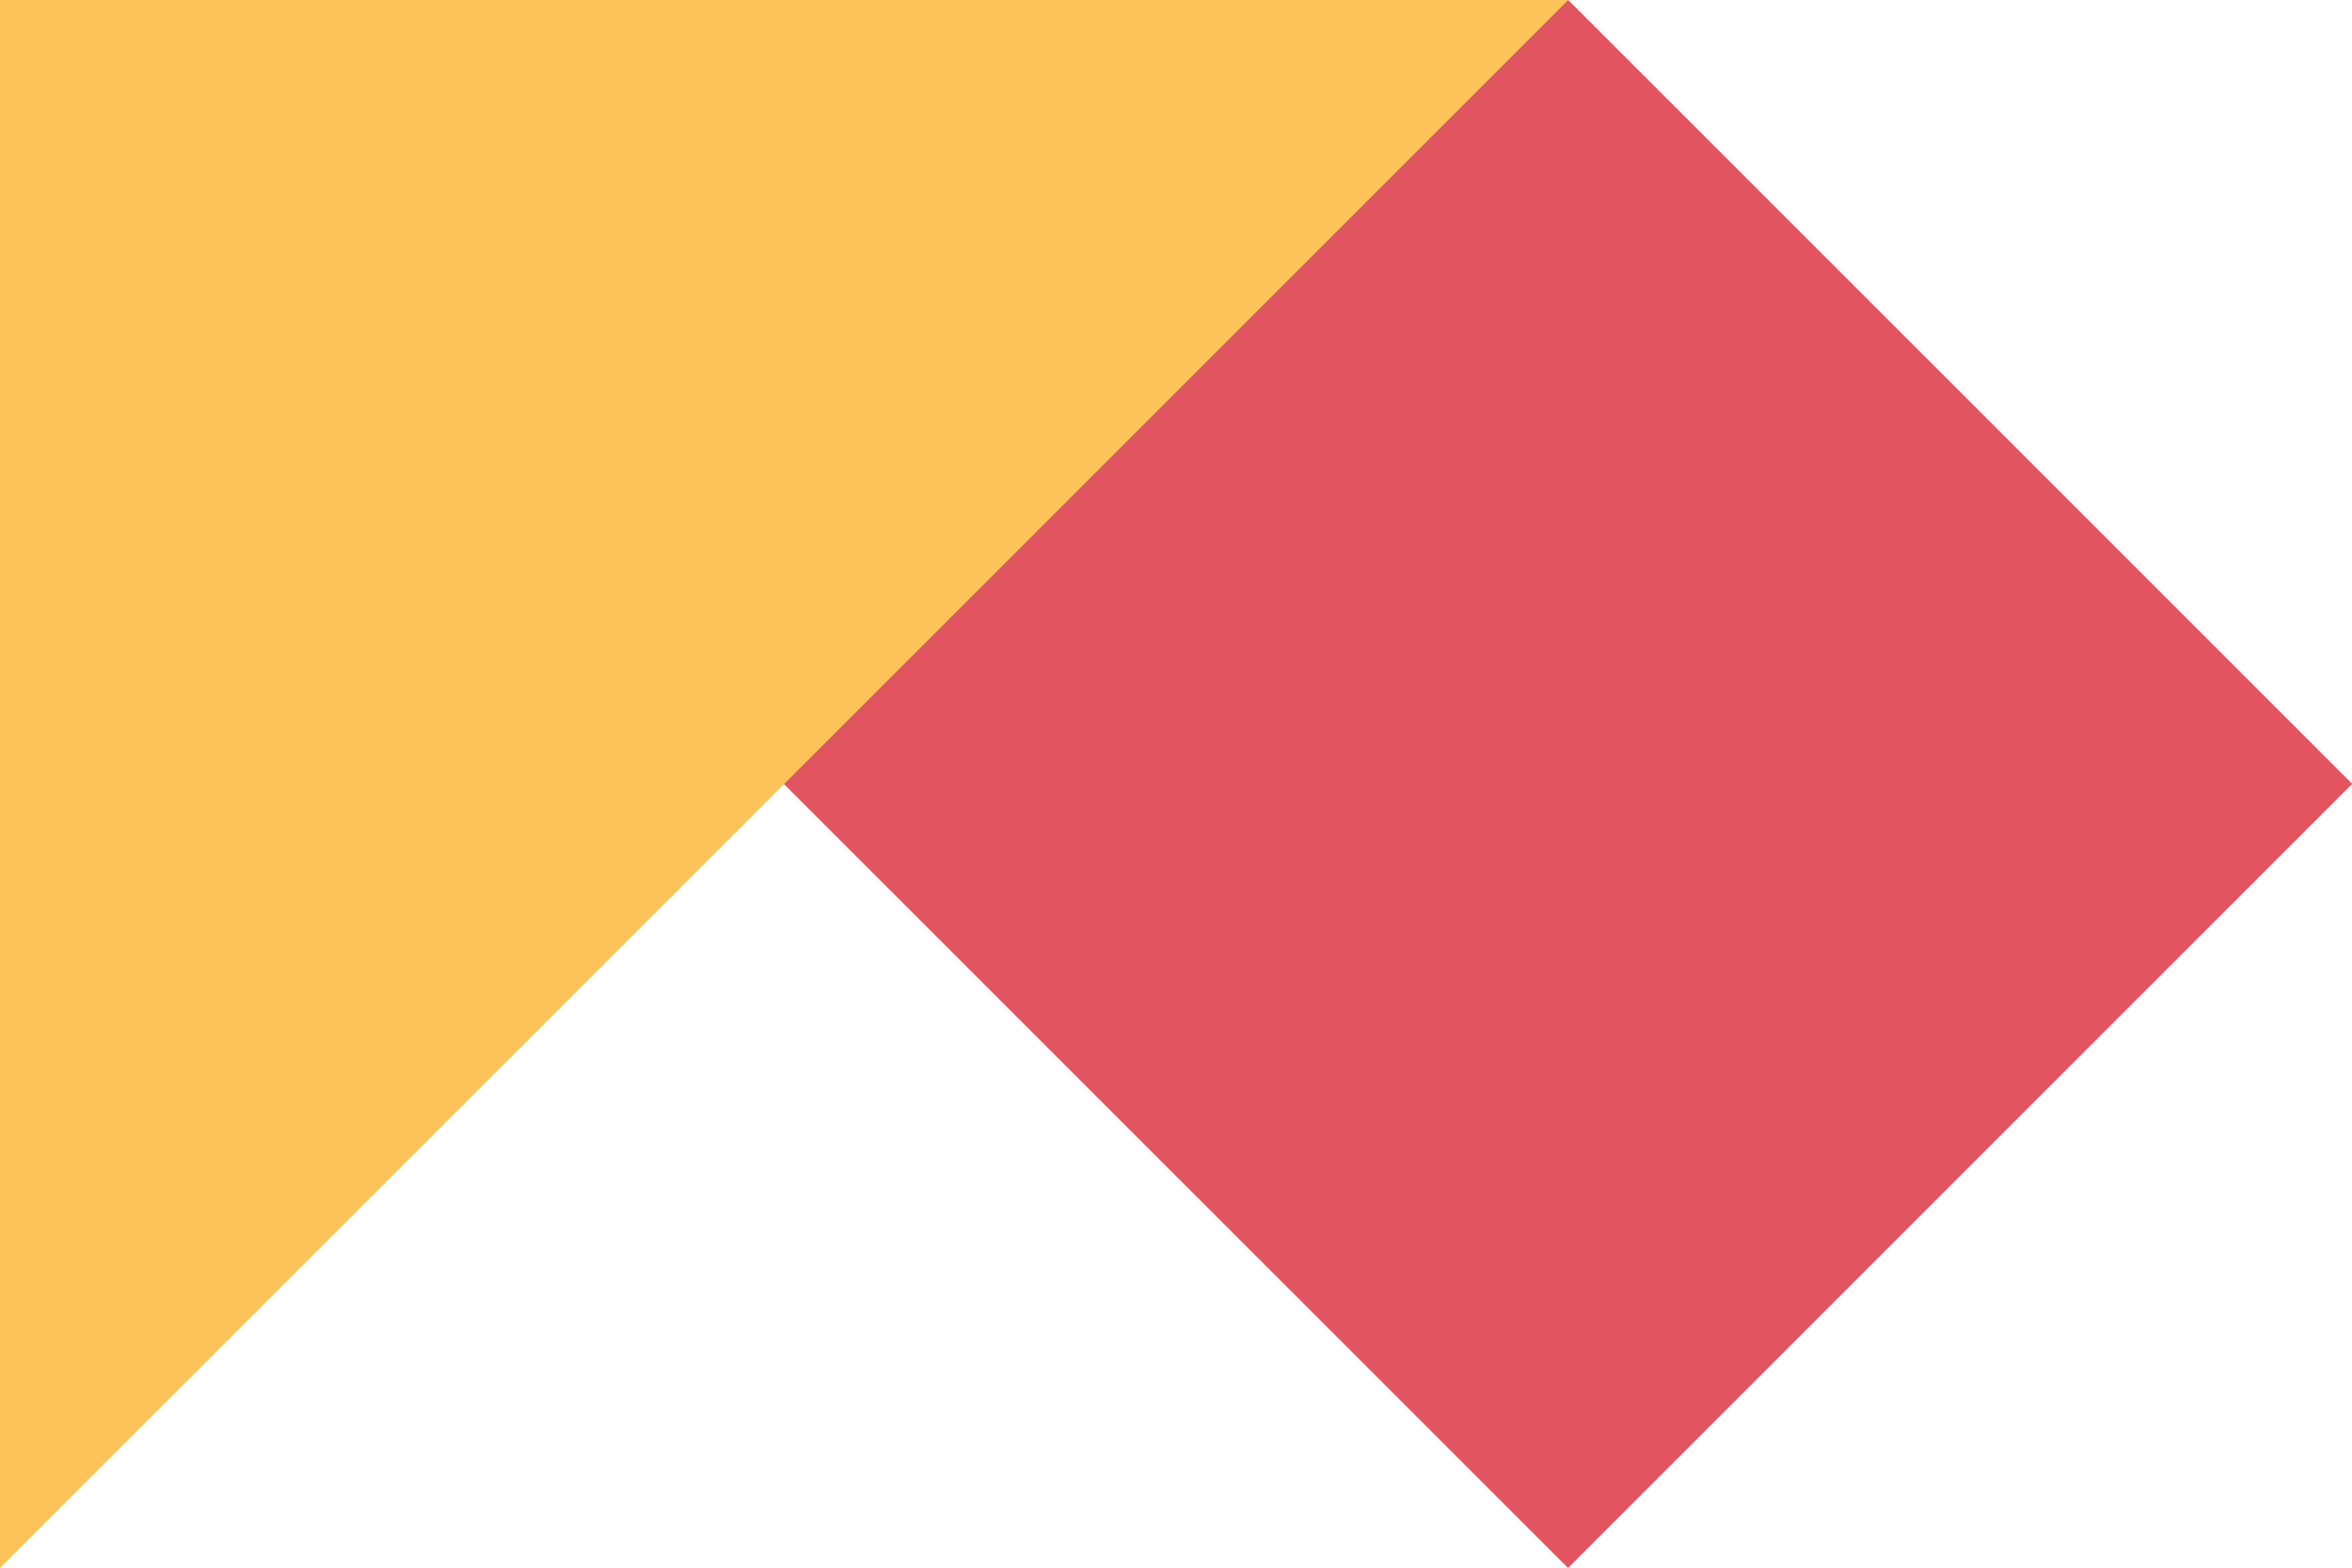 <svg width="222" height="148" viewBox="0 0 222 148" fill="none" xmlns="http://www.w3.org/2000/svg" xmlns:xlink="http://www.w3.org/1999/xlink">
<path d="M222,74L148,148L74,74L148,0L222,74Z" clip-rule="evenodd" fill-rule="evenodd" fill="#E45865"/>
<path d="M222,74L148,148L74,74L148,0L222,74Z" clip-rule="evenodd" fill-rule="evenodd" fill="url(#pattern_1_67_1296)" style="mix-blend-mode:overlay"/>
<path d="M222,74L148,148L74,74L148,0L222,74Z" clip-rule="evenodd" fill-rule="evenodd" fill="#E35461"/>
<path d="M0,148L0,0L148,0L0,148Z" clip-rule="evenodd" fill-rule="evenodd" fill="#98DEDE"/>
<path d="M0,148L0,0L148,0L0,148Z" clip-rule="evenodd" fill-rule="evenodd" fill="url(#pattern_1_67_1297)" style="mix-blend-mode:overlay"/>
<path d="M0,148L0,0L148,0L0,148Z" clip-rule="evenodd" fill-rule="evenodd" fill="#FEC25A"/>
</svg>
